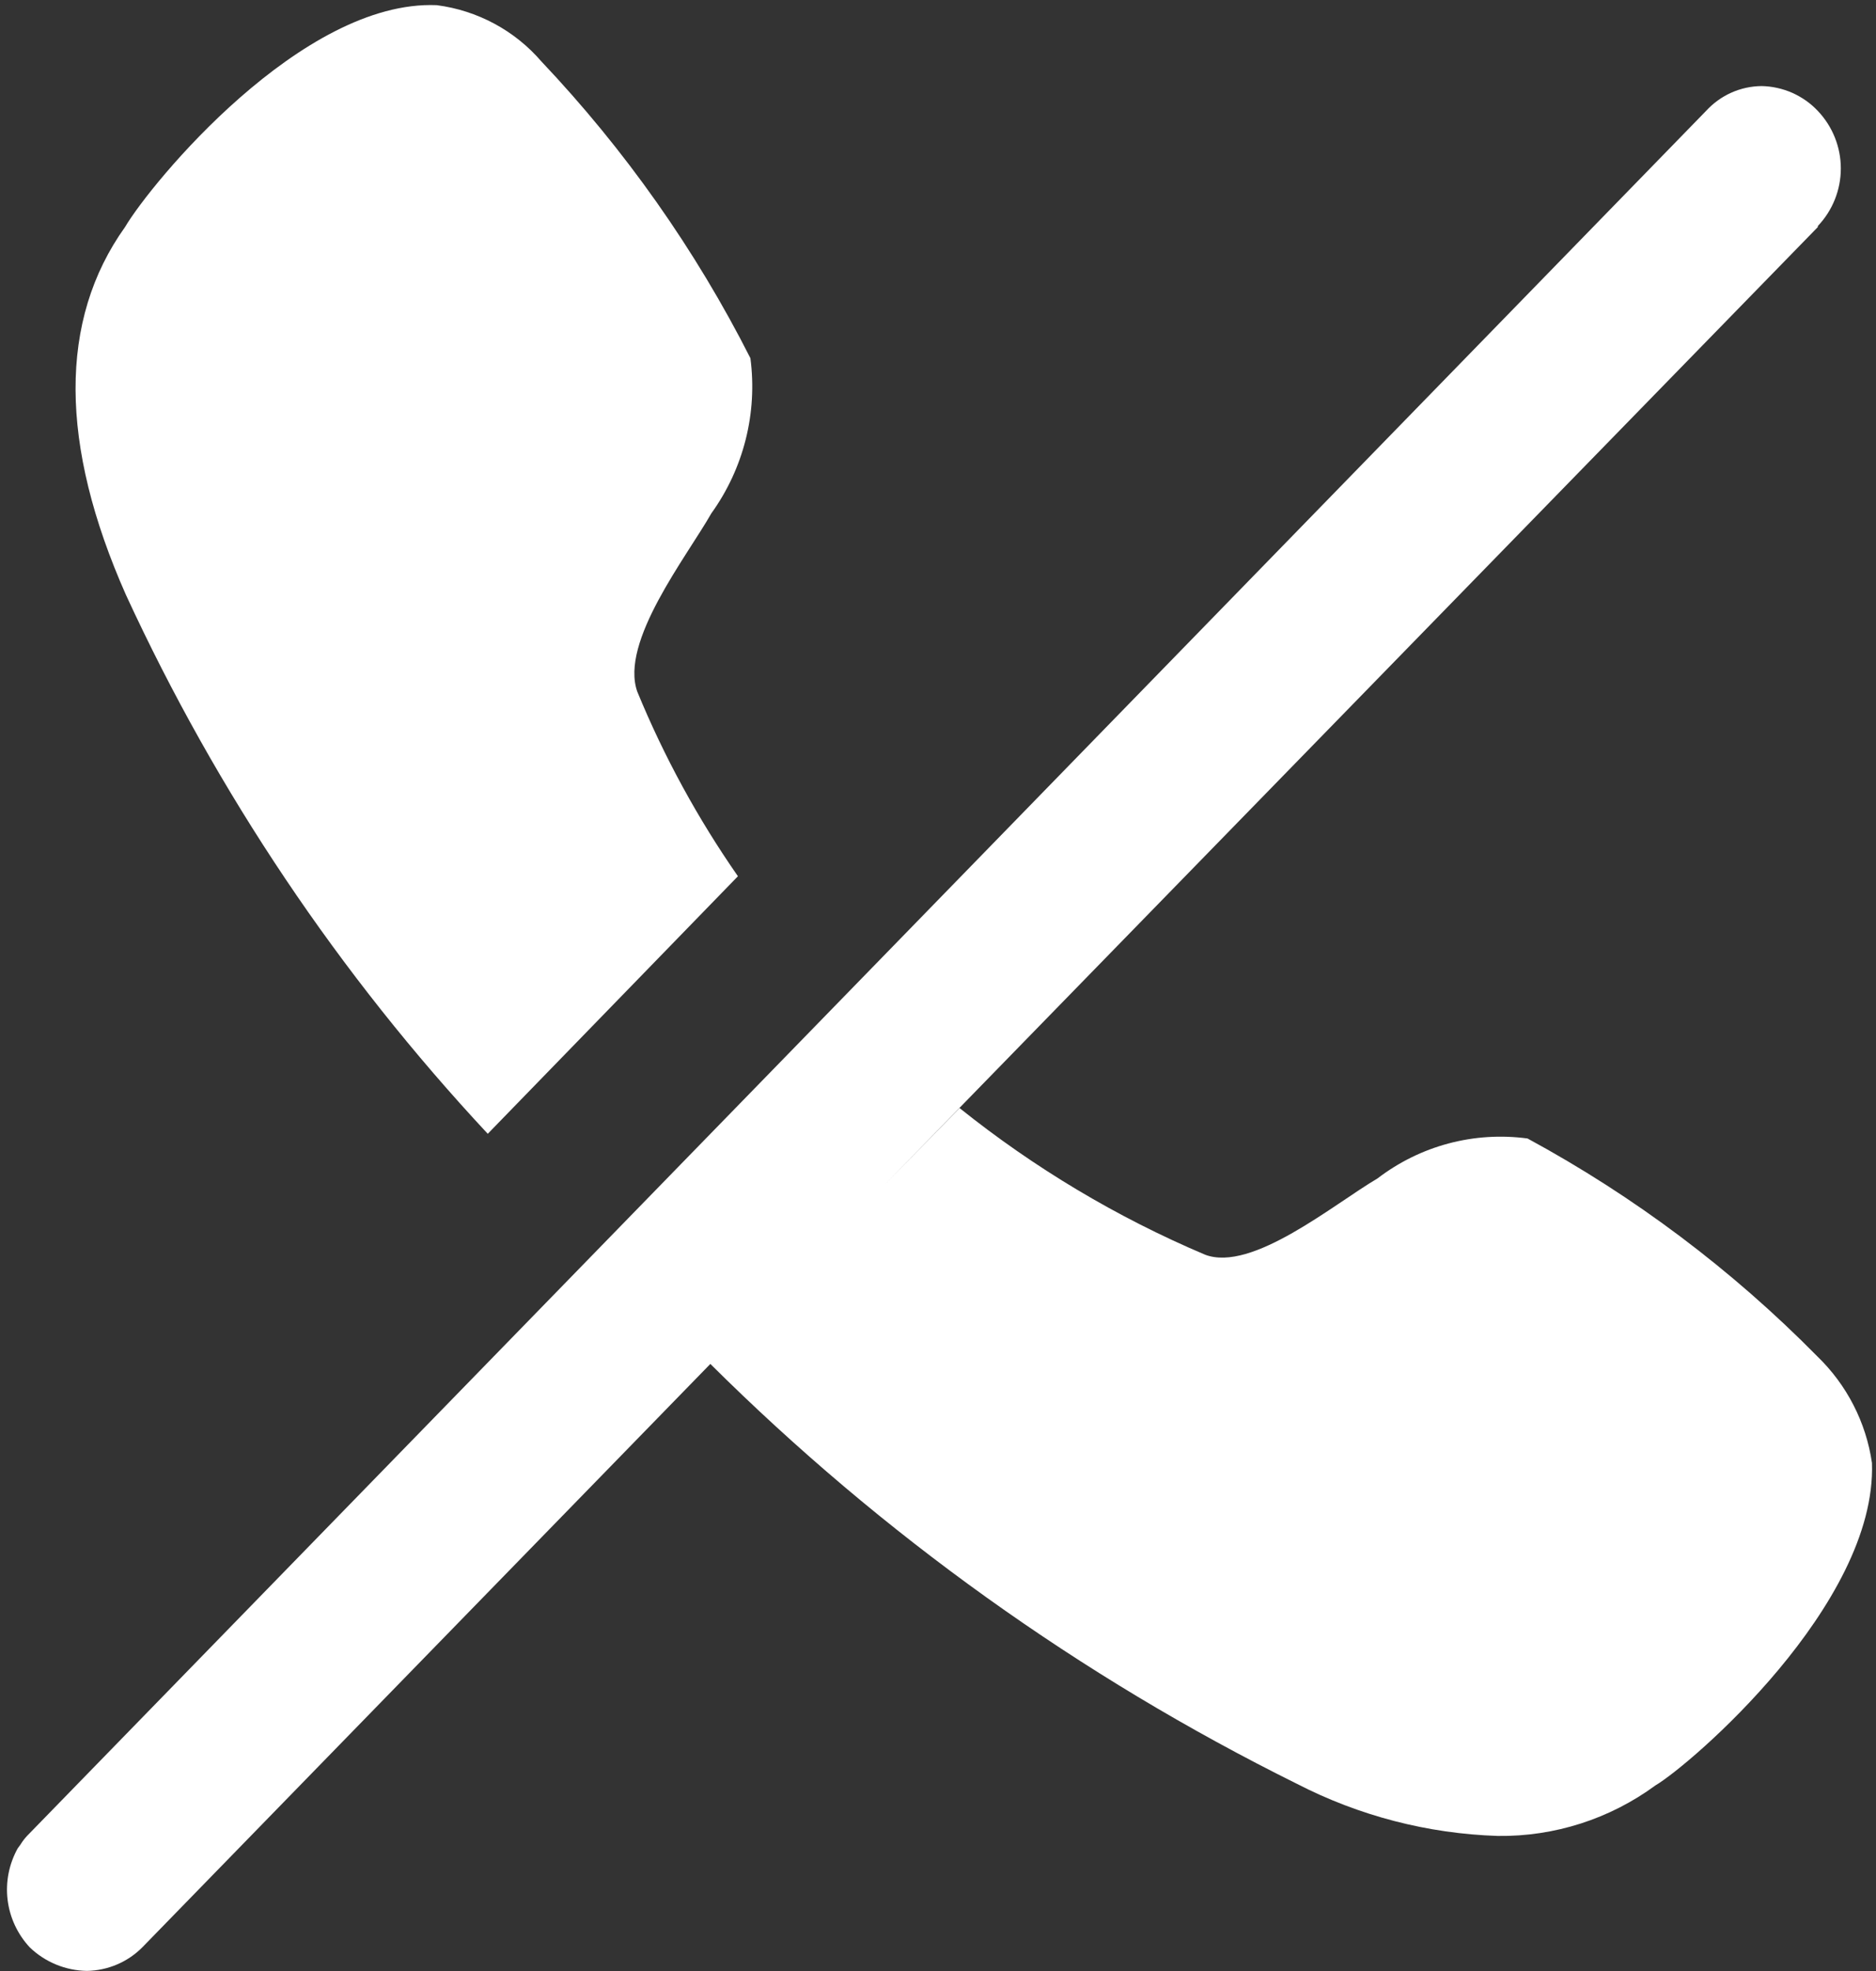 <svg xmlns="http://www.w3.org/2000/svg" width="20" height="21" fill="none" viewBox="0 0 20 21"><rect x="0" y="0" width="20" height="21" fill="#333333" stroke="none"/><path fill="#fff" d="M0.317 20.748C0.187 20.608 0.104 20.431 0.081 20.241C0.058 20.052 0.096 19.86 0.189 19.693L0.219 19.652C0.239 19.619 0.262 19.589 0.288 19.561L18.188 1.182C18.263 1.1 18.355 1.033 18.456 0.988C18.558 0.942 18.669 0.918 18.78 0.917C18.893 0.919 19.004 0.944 19.107 0.989C19.21 1.035 19.303 1.1 19.38 1.182C19.537 1.347 19.625 1.567 19.625 1.795C19.625 2.023 19.537 2.243 19.38 2.408V2.419L10 12.039L9.43 12.624L10.23 11.806C11.027 12.444 11.907 12.97 12.847 13.368C13.347 13.559 14.22 12.829 14.685 12.556C14.911 12.383 15.168 12.256 15.443 12.183C15.717 12.11 16.003 12.092 16.285 12.13C17.424 12.747 18.465 13.529 19.374 14.451C19.689 14.755 19.894 15.154 19.957 15.587C20.01 17.097 18.017 18.806 17.648 19.023C17.161 19.38 16.572 19.569 15.968 19.561C15.221 19.537 14.489 19.347 13.825 19.005C11.514 17.86 9.403 16.35 7.573 14.532L1.519 20.746C1.362 20.905 1.149 20.995 0.926 20.999C0.699 20.995 0.481 20.906 0.317 20.748ZM1.343 6.339C0.633 4.739 0.623 3.412 1.333 2.419C1.61 1.95 3.219 -0.004 4.656 0.055C5.089 0.111 5.487 0.324 5.772 0.655C6.663 1.596 7.414 2.66 8 3.816C8.077 4.4 7.928 4.991 7.584 5.469C7.318 5.936 6.606 6.838 6.794 7.369C7.079 8.062 7.439 8.721 7.867 9.336L5.2 12.08C3.617 10.384 2.315 8.446 1.343 6.339Z"/></svg>